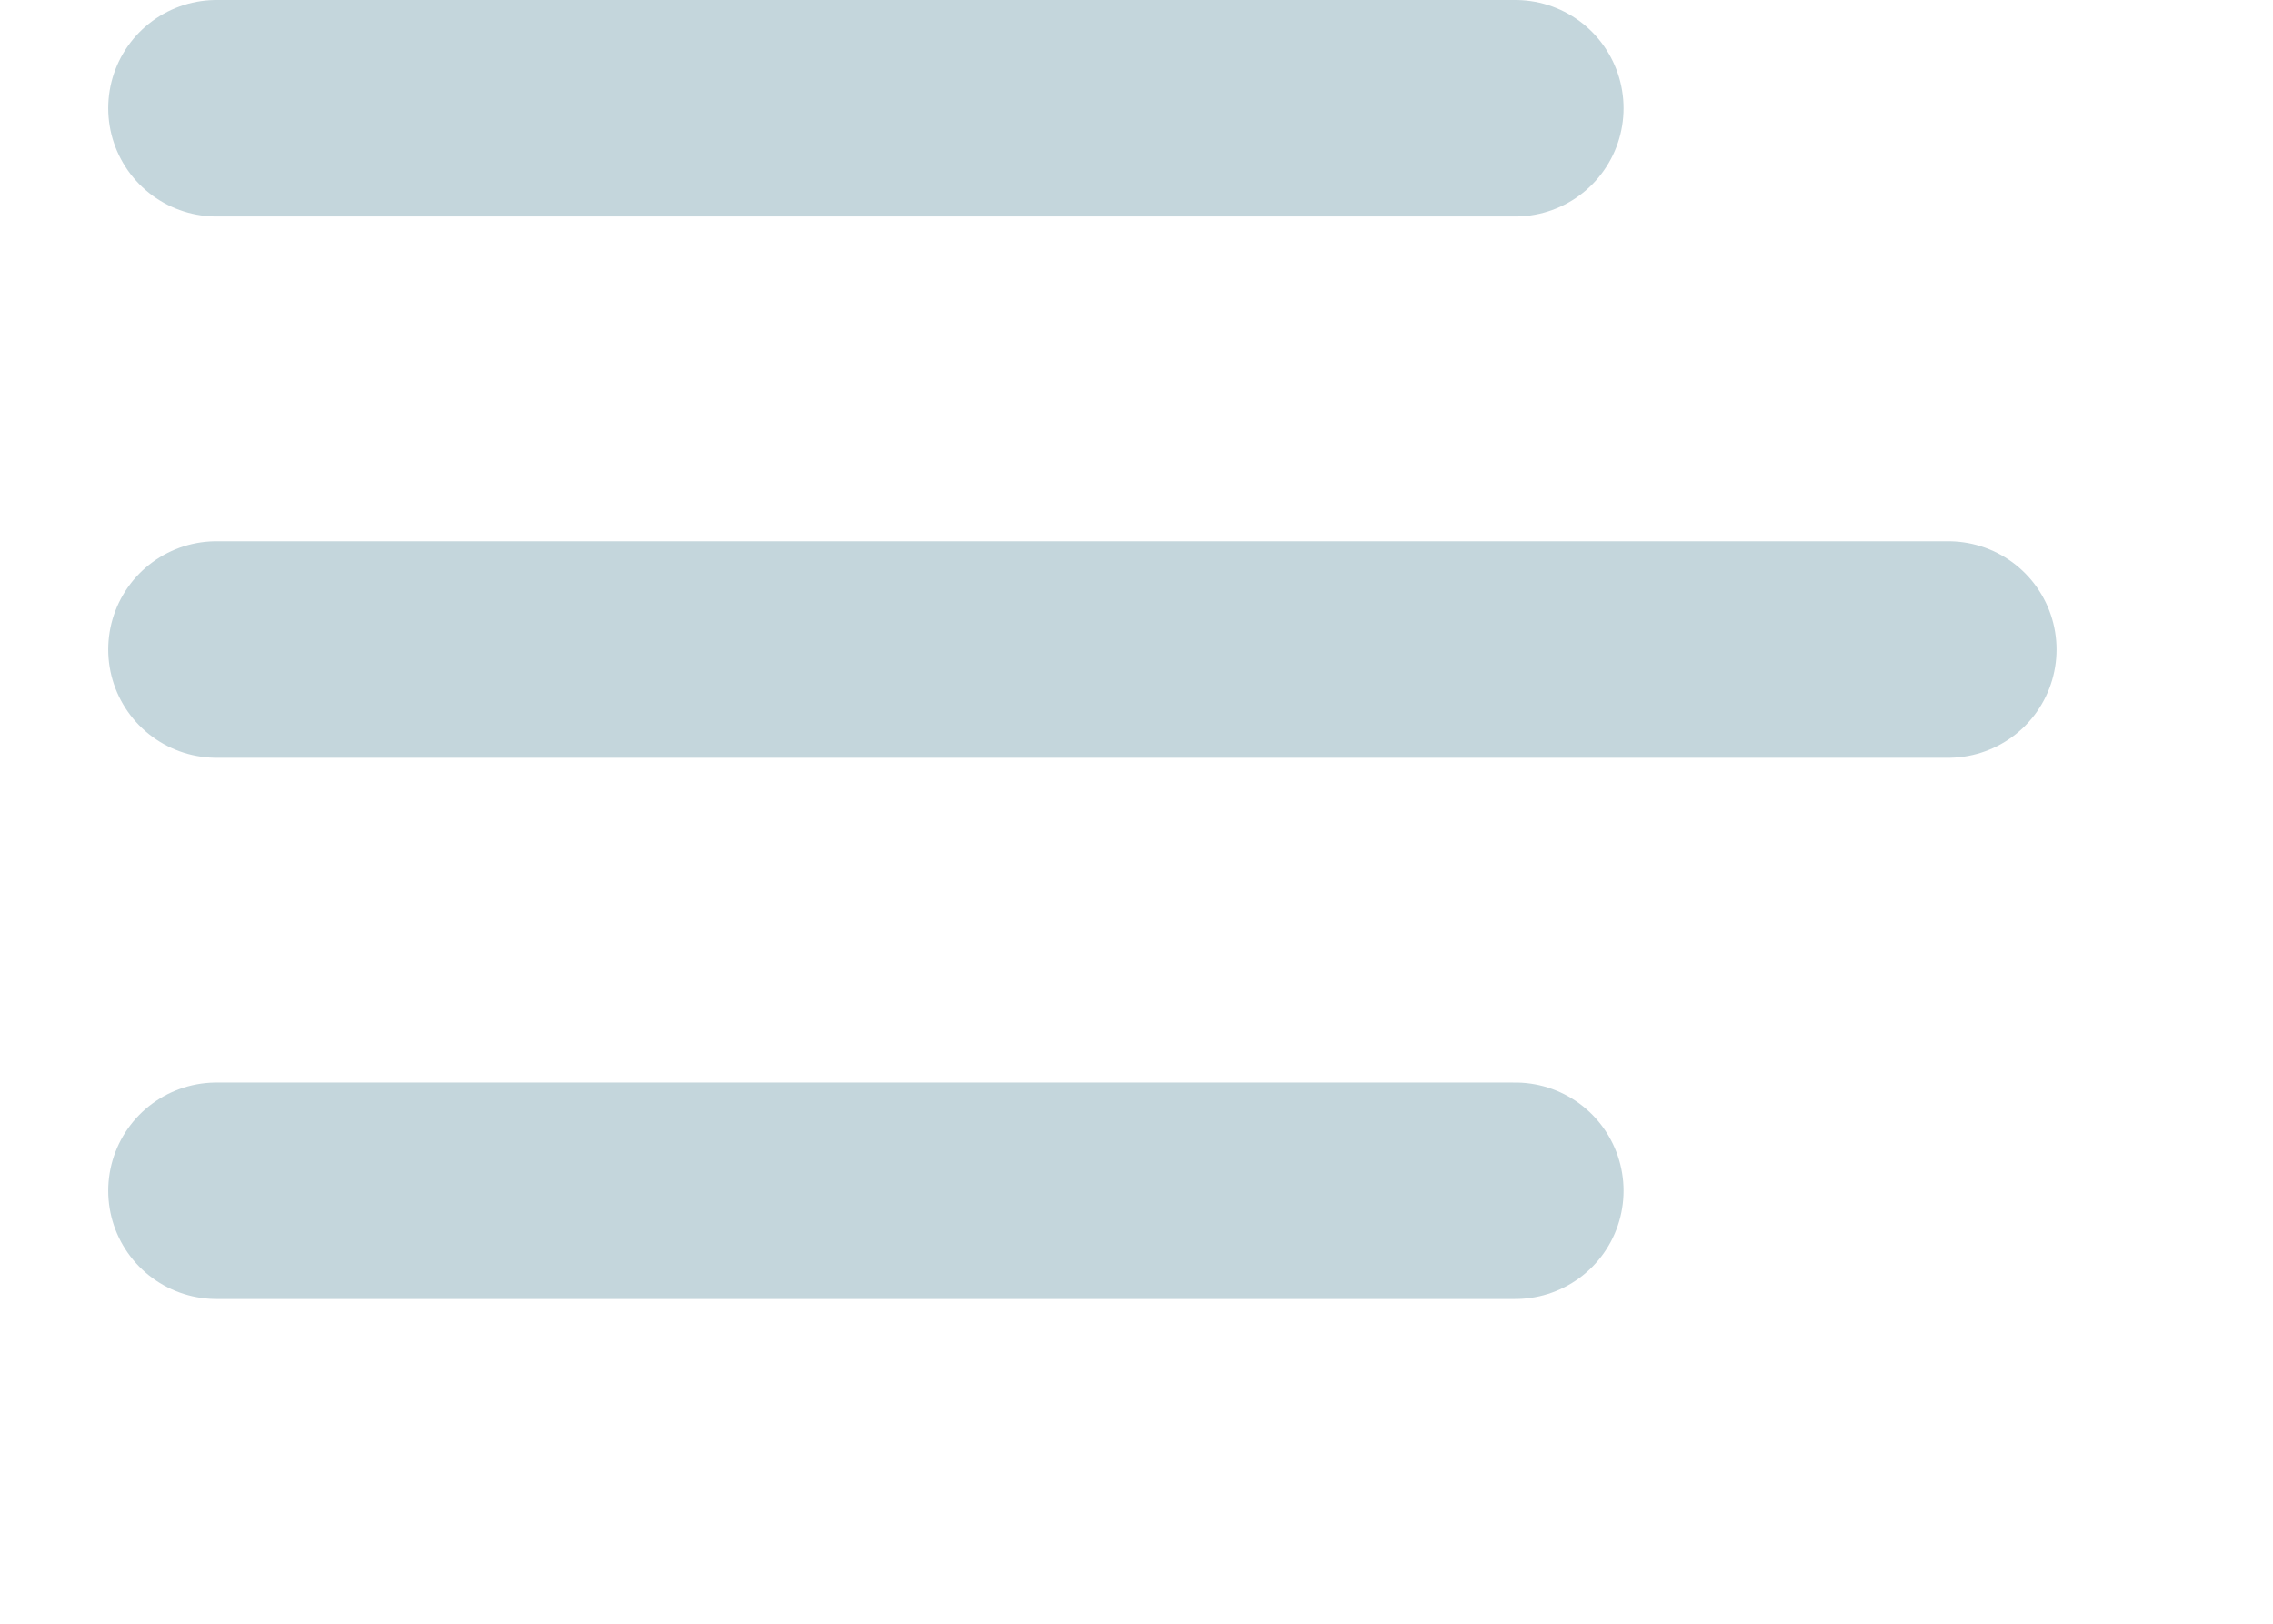 <svg xmlns="http://www.w3.org/2000/svg" viewBox="0 0 21 15">
    <path fill-rule="evenodd"  stroke="rgb(196, 214, 220)" stroke-width="2px" stroke-linecap="round" stroke-linejoin="round" fill="none"
          d="M2.000,1.000 L14.000,1.000 "/>
    <path fill-rule="evenodd"  stroke="rgb(196, 214, 220)" stroke-width="2px" stroke-linecap="round" stroke-linejoin="round" fill="none"
          d="M2.000,6.000 L18.000,6.000 "/>
    <path fill-rule="evenodd"  stroke="rgb(196, 214, 220)" stroke-width="2px" stroke-linecap="round" stroke-linejoin="round" fill="none"
          d="M2.000,11.000 L14.000,11.000 "/>
</svg>